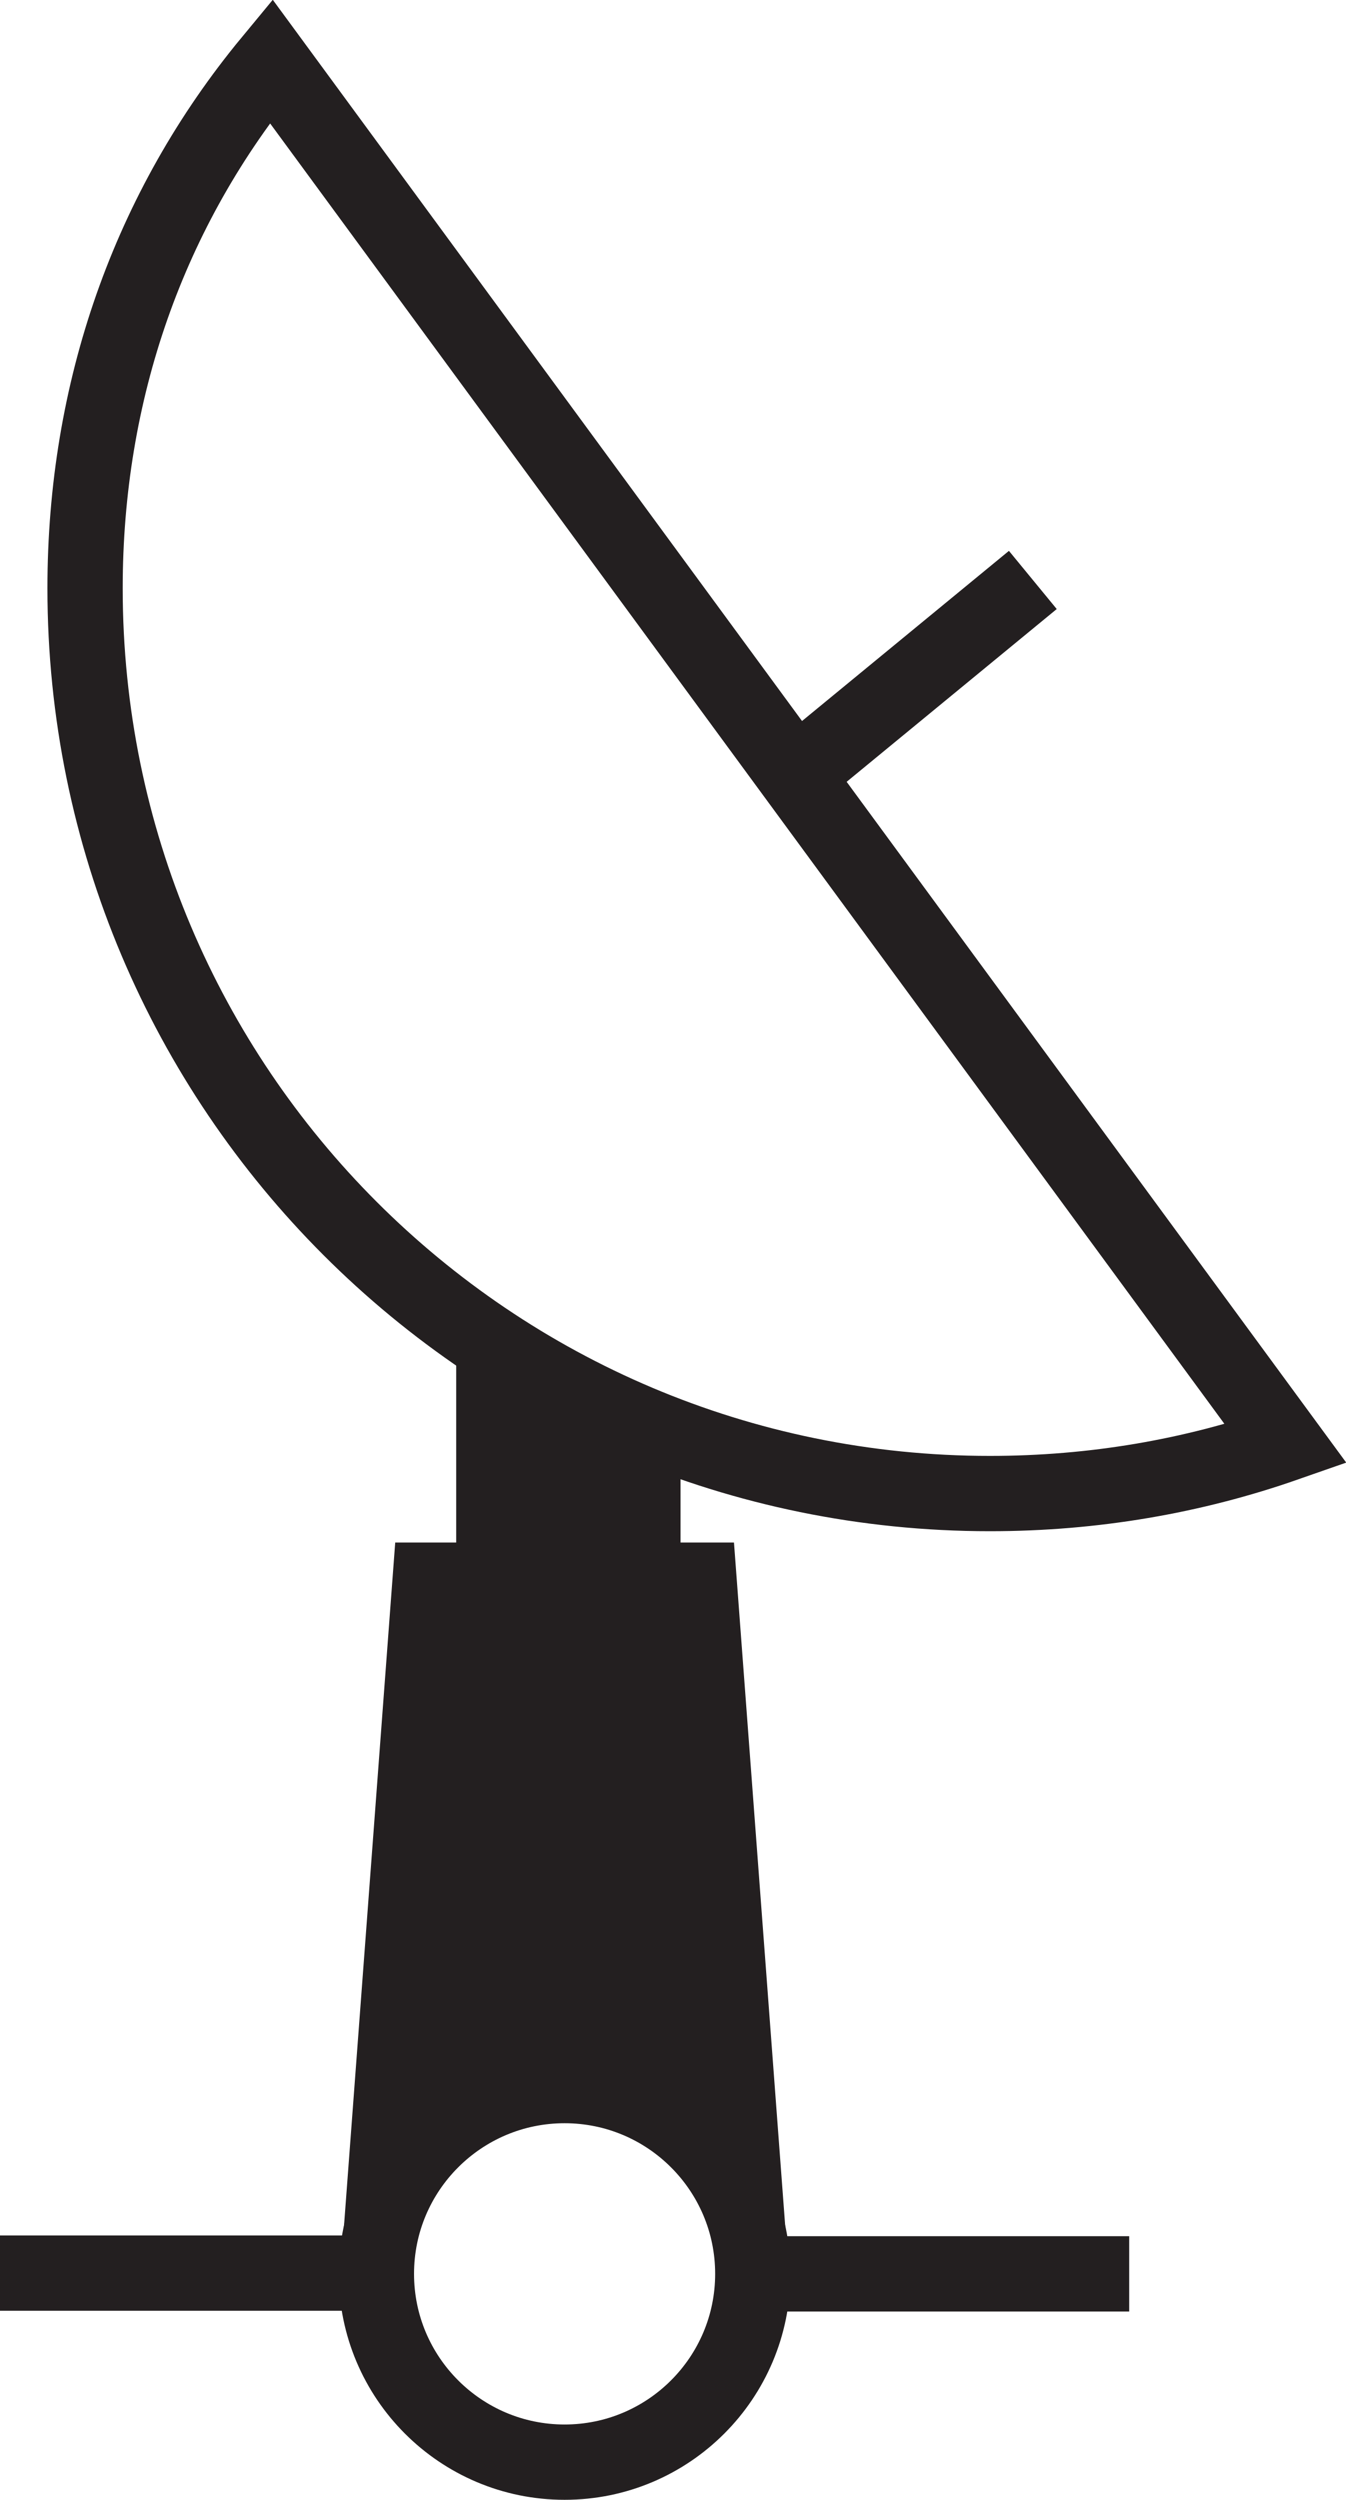 <?xml version="1.0" encoding="UTF-8"?>
<svg width="1.788mm" height="3.319mm" version="1.1" viewBox="-.75 -3.02 1.788 3.319" xmlns="http://www.w3.org/2000/svg">
	<path d="m-0.225-0.972h0.45l0.075 1s-0.086-0.22-0.301-0.24c-0.215-0.019-0.299 0.24-0.299 0.24" style="fill:#231f20"/>
	<path d="m-0.144-1.232 0.298 0.099v0.199l-0.298 0.011" style="fill:#231f20"/>
	<path d="m-0.22 0.048h-0.53v-0.1h0.53" style="fill:#231f20"/>
	<path d="m0.229-0.051h0.521v0.1h-0.524" style="fill:#231f20"/>
	<path d="m-0.25-0.001c0-0.138 0.112-0.25 0.25-0.25 0.138 0 0.25 0.112 0.25 0.25s-0.112 0.25-0.25 0.25c-0.138 0-0.25-0.112-0.25-0.25z" style="fill:none;stroke-miterlimit:3.864;stroke-width:.1;stroke:#231f20"/>
	<path d="m0.958-1.103c-0.123 0.043-0.255 0.066-0.393 0.066-0.664 0-1.202-0.538-1.202-1.202 0-0.261 0.084-0.503 0.247-0.7z" style="fill:none;stroke-miterlimit:3.864;stroke-width:.1;stroke:#231f20"/>
	<path d="m0.285-1.973 0.337-0.277" style="fill:none;stroke-miterlimit:3.864;stroke-width:.1;stroke:#231f20"/>
</svg>
